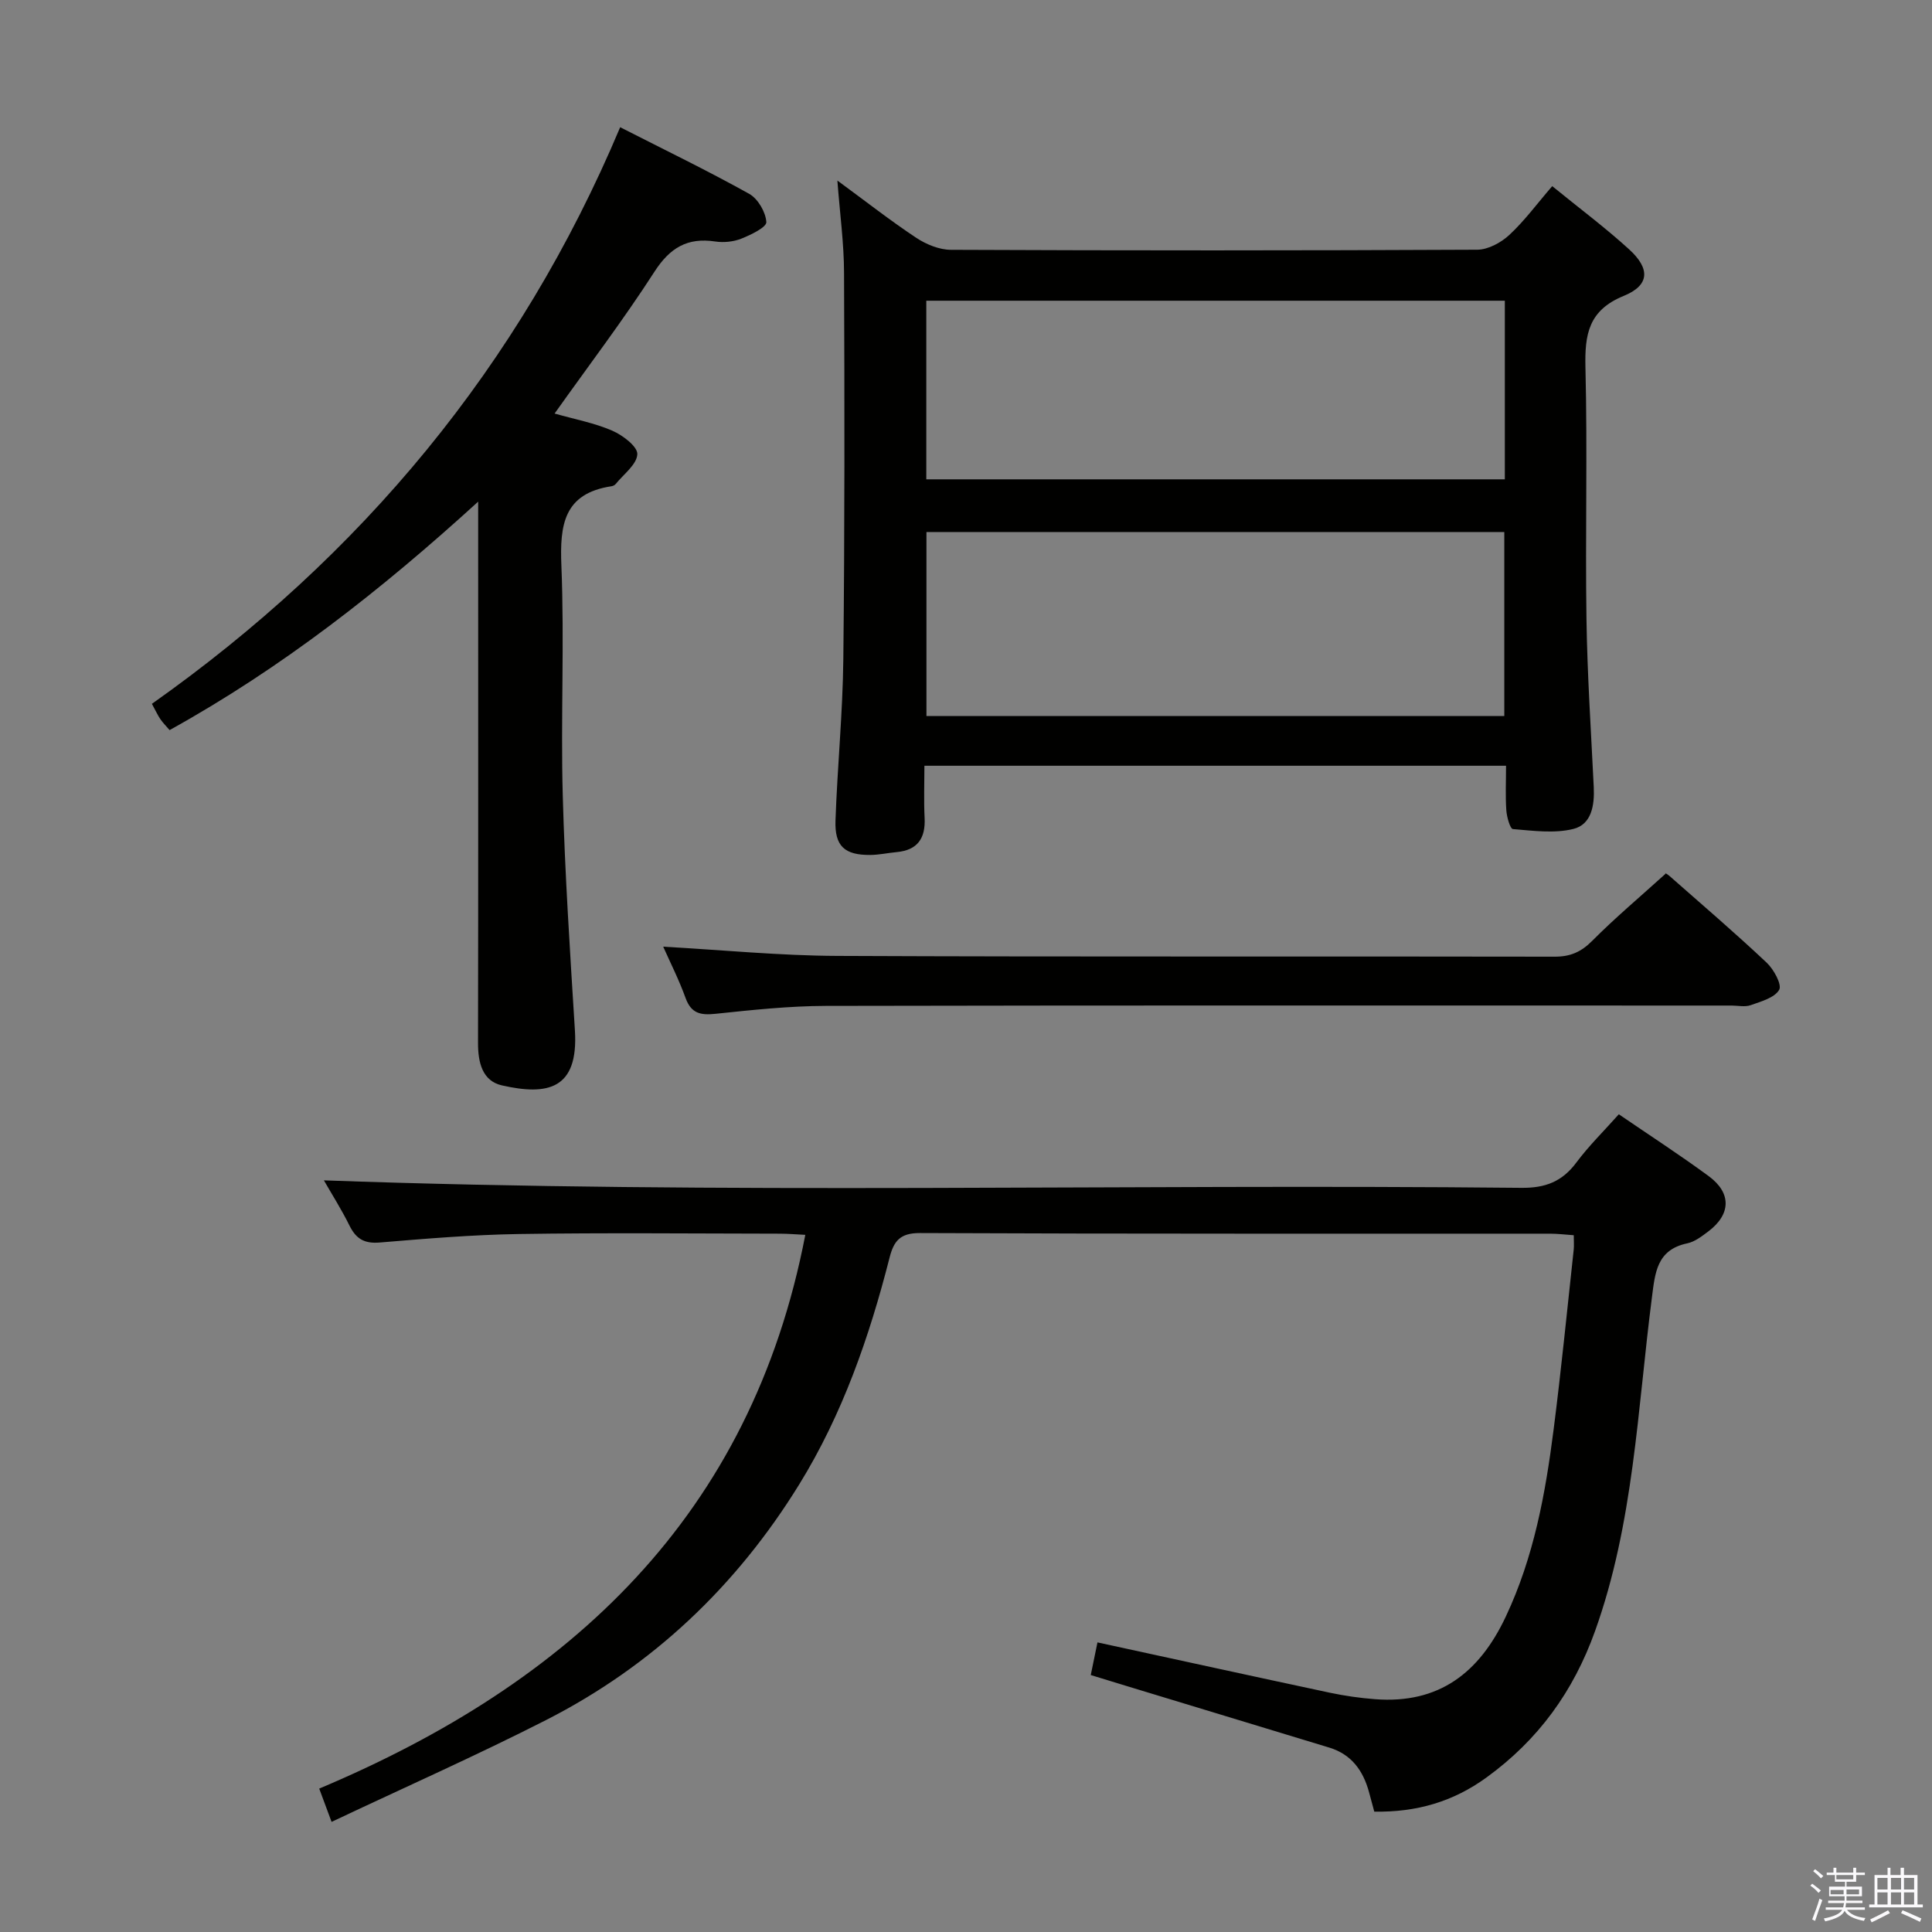 <svg enable-background="new 0 0 400 400" viewBox="0 0 400 400" xmlns="http://www.w3.org/2000/svg"><rect x="0" y="0" width="400" height="400" fill="#808080" stroke="none"/><path d="m374.8 390.4.4-.4c.7.5 1.3 1 1.8 1.4l-.5.5c-.5-.6-1.1-1.1-1.7-1.5zm1 7.3-.6-.3c.5-1.4 1.1-2.8 1.5-4.3.2.1.4.2.6.3-.5 1.3-1 2.8-1.5 4.3zm-.4-10.3.4-.4c.4.3 1 .8 1.7 1.4l-.5.5c-.4-.5-1-1-1.6-1.5zm2.5.3h1.7v-1h.6v1h3.5v-1h.6v1h1.8v.5h-1.8v1.4h-2v1h3.2v2h-3.2v.9h3.3v.5h-3.4c0 .3-.1.6-.1.9h4v.5h-3.7c.7.9 1.9 1.5 3.8 1.7-.1.2-.2.4-.3.6-2.1-.4-3.5-1.1-4-2.1-.4 1-1.8 1.7-4 2.2-.1-.2-.2-.4-.3-.6 2.1-.4 3.4-1 3.8-1.8h-3.4v-.5h3.6c.1-.3.1-.6.2-.9h-3.3v-.5h3.4c0-.3 0-.6 0-.9h-3.2v-2h3.3v-1h-2.1v-1.4h-1.7v-.5zm1.1 3.5v1h2.7c0-.3 0-.4 0-.4 0-.2 0-.2 0-.2 0-.1 0-.2 0-.3h-2.7zm1.2-3v.9h3.5v-.9zm4.7 3h-2.6v.6.4h2.6z" fill="#fbfafc"/><path d="m393.6 386.7h.6v1.5h2.8v6.1h1.1v.6h-11.1v-.6h1.1v-6.1h2.7v-1.5h.6v1.5h2.1v-1.5zm-2.7 8.8.4.6c-1.2.6-2.5 1.3-3.8 1.9-.1-.2-.2-.4-.3-.6 1.2-.6 2.5-1.2 3.7-1.9zm-2.2-6.7v2.4h2.1v-2.4zm0 3v2.5h2.1v-2.5zm2.8-3v2.4h2.1v-2.4zm0 3v2.5h2.1v-2.5zm6 6.1c-1.4-.7-2.7-1.3-3.9-1.8l.3-.6c1.5.6 2.7 1.2 3.9 1.7zm-1.2-9.1h-2.1v2.4h2.1zm-2.1 3v2.5h2.1v-2.5z" fill="#fbfafc"/><g fill="#010100"><path d="m335.16 230.7c6.39 4.37 12.65 8.42 18.64 12.83 4.75 3.51 4.56 7.93-.16 11.46-1.32.99-2.77 2.11-4.31 2.43-6.32 1.33-6.66 6.07-7.32 11.21-2.99 23.17-3.76 46.69-11.77 69.06-4.48 12.51-11.76 22.54-22.48 30.32-6.89 5-14.45 7.22-23.23 7.07-.35-1.3-.71-2.68-1.09-4.04-1.21-4.44-3.62-7.82-8.23-9.22-13.97-4.25-27.93-8.49-41.9-12.73-2.36-.72-4.72-1.45-7.48-2.29.46-2.24.88-4.28 1.39-6.76 16.16 3.51 32.13 7.01 48.12 10.42 3.08.65 6.22 1.1 9.36 1.34 13.2 1.01 21.56-5.44 27.04-17.06 5.84-12.37 8.23-25.52 9.93-38.86 1.58-12.36 2.8-24.77 4.15-37.16.09-.81.01-1.64.01-2.98-1.73-.12-3.32-.32-4.9-.32-43.49-.02-86.98.06-130.47-.13-4.1-.02-5.41 1.65-6.28 5.07-4.2 16.48-9.76 32.47-18.74 47.02-12.97 21-30.34 37.5-52.35 48.72-14.46 7.37-29.32 13.95-44.44 21.1-1.16-3.12-1.83-4.91-2.56-6.89 52.01-21.89 89.43-56.48 100.64-114.65-1.79-.08-3.54-.24-5.29-.24-18-.02-35.99-.21-53.99.07-9.63.15-19.25.96-28.85 1.76-3.16.26-4.87-.75-6.23-3.48-1.68-3.4-3.73-6.62-5.31-9.39 82.58 2.98 165.26.7 247.92 1.55 5.01.05 8.47-1.31 11.41-5.27 2.56-3.43 5.66-6.47 8.77-9.96z"/><path d="m173.37 37.38c5.85 4.29 10.94 8.28 16.3 11.84 2.07 1.37 4.78 2.49 7.2 2.5 36.32.16 72.65.16 108.97-.02 2.25-.01 4.93-1.46 6.65-3.06 3.14-2.91 5.71-6.43 8.88-10.1 5.49 4.48 10.94 8.54 15.94 13.1 4.39 4.01 4.23 7.43-1.13 9.62-7.31 2.98-8.1 7.99-7.93 14.86.43 17.32-.05 34.66.21 51.98.17 11.63.95 23.25 1.51 34.87.18 3.76-.45 7.73-4.25 8.66-3.95.97-8.33.36-12.49.02-.57-.05-1.26-2.48-1.36-3.85-.21-2.95-.06-5.93-.06-9.26-40.17 0-79.9 0-120.42 0 0 3.59-.14 7.2.04 10.8.21 4.23-1.46 6.68-5.8 7.08-1.81.17-3.62.57-5.43.59-5.33.04-7.41-1.8-7.22-7.15.39-11.13 1.5-22.24 1.62-33.37.29-26.65.26-53.31.15-79.97-.01-6.08-.85-12.16-1.38-19.14zm18.44 72.77v38.1h119.64c0-12.88 0-25.41 0-38.1-39.95 0-79.55 0-119.64 0zm119.75-47.89c-40.23 0-79.85 0-119.78 0v36.98h119.78c0-12.42 0-24.5 0-36.98z"/><path d="m99 103.86c-20.2 18.41-40.69 34.45-63.89 47.3-.69-.81-1.37-1.49-1.91-2.27-.55-.81-.96-1.72-1.75-3.17 43.31-30.61 76.12-69.86 96.95-119.38 9.08 4.63 18.04 8.96 26.71 13.79 1.81 1.01 3.43 3.79 3.55 5.85.06 1.07-3.21 2.65-5.2 3.44-1.62.64-3.63.84-5.37.58-5.77-.87-9.39 1.29-12.6 6.27-6.38 9.9-13.53 19.3-20.67 29.35 4.22 1.2 8.27 1.95 11.95 3.55 2.15.93 5.25 3.28 5.18 4.87-.1 2.13-2.84 4.14-4.48 6.17-.19.24-.56.41-.87.46-9.87 1.49-10.72 7.98-10.37 16.46.64 15.8-.15 31.65.28 47.46.44 16.26 1.51 32.51 2.52 48.76.76 12.26-5.72 13.5-15.11 11.37-4.05-.92-4.96-4.73-4.95-8.78.06-35.15.03-70.29.03-105.43 0-1.81 0-3.63 0-6.65z"/><path d="m137.31 196c12.19.68 24.12 1.86 36.06 1.91 49.5.22 98.99.06 148.49.16 3.26.01 5.49-.97 7.79-3.28 4.69-4.72 9.81-9.02 15.22-13.92-.52-.31.22-.01.78.49 6.75 5.94 13.58 11.79 20.12 17.95 1.47 1.38 3.2 4.55 2.59 5.62-.96 1.66-3.75 2.41-5.9 3.18-1.18.42-2.64.08-3.97.08-62.5 0-124.99-.06-187.49.07-7.63.02-15.27.84-22.88 1.64-3.08.32-5.01-.07-6.17-3.25-1.35-3.75-3.16-7.32-4.64-10.65z"/></g></svg>